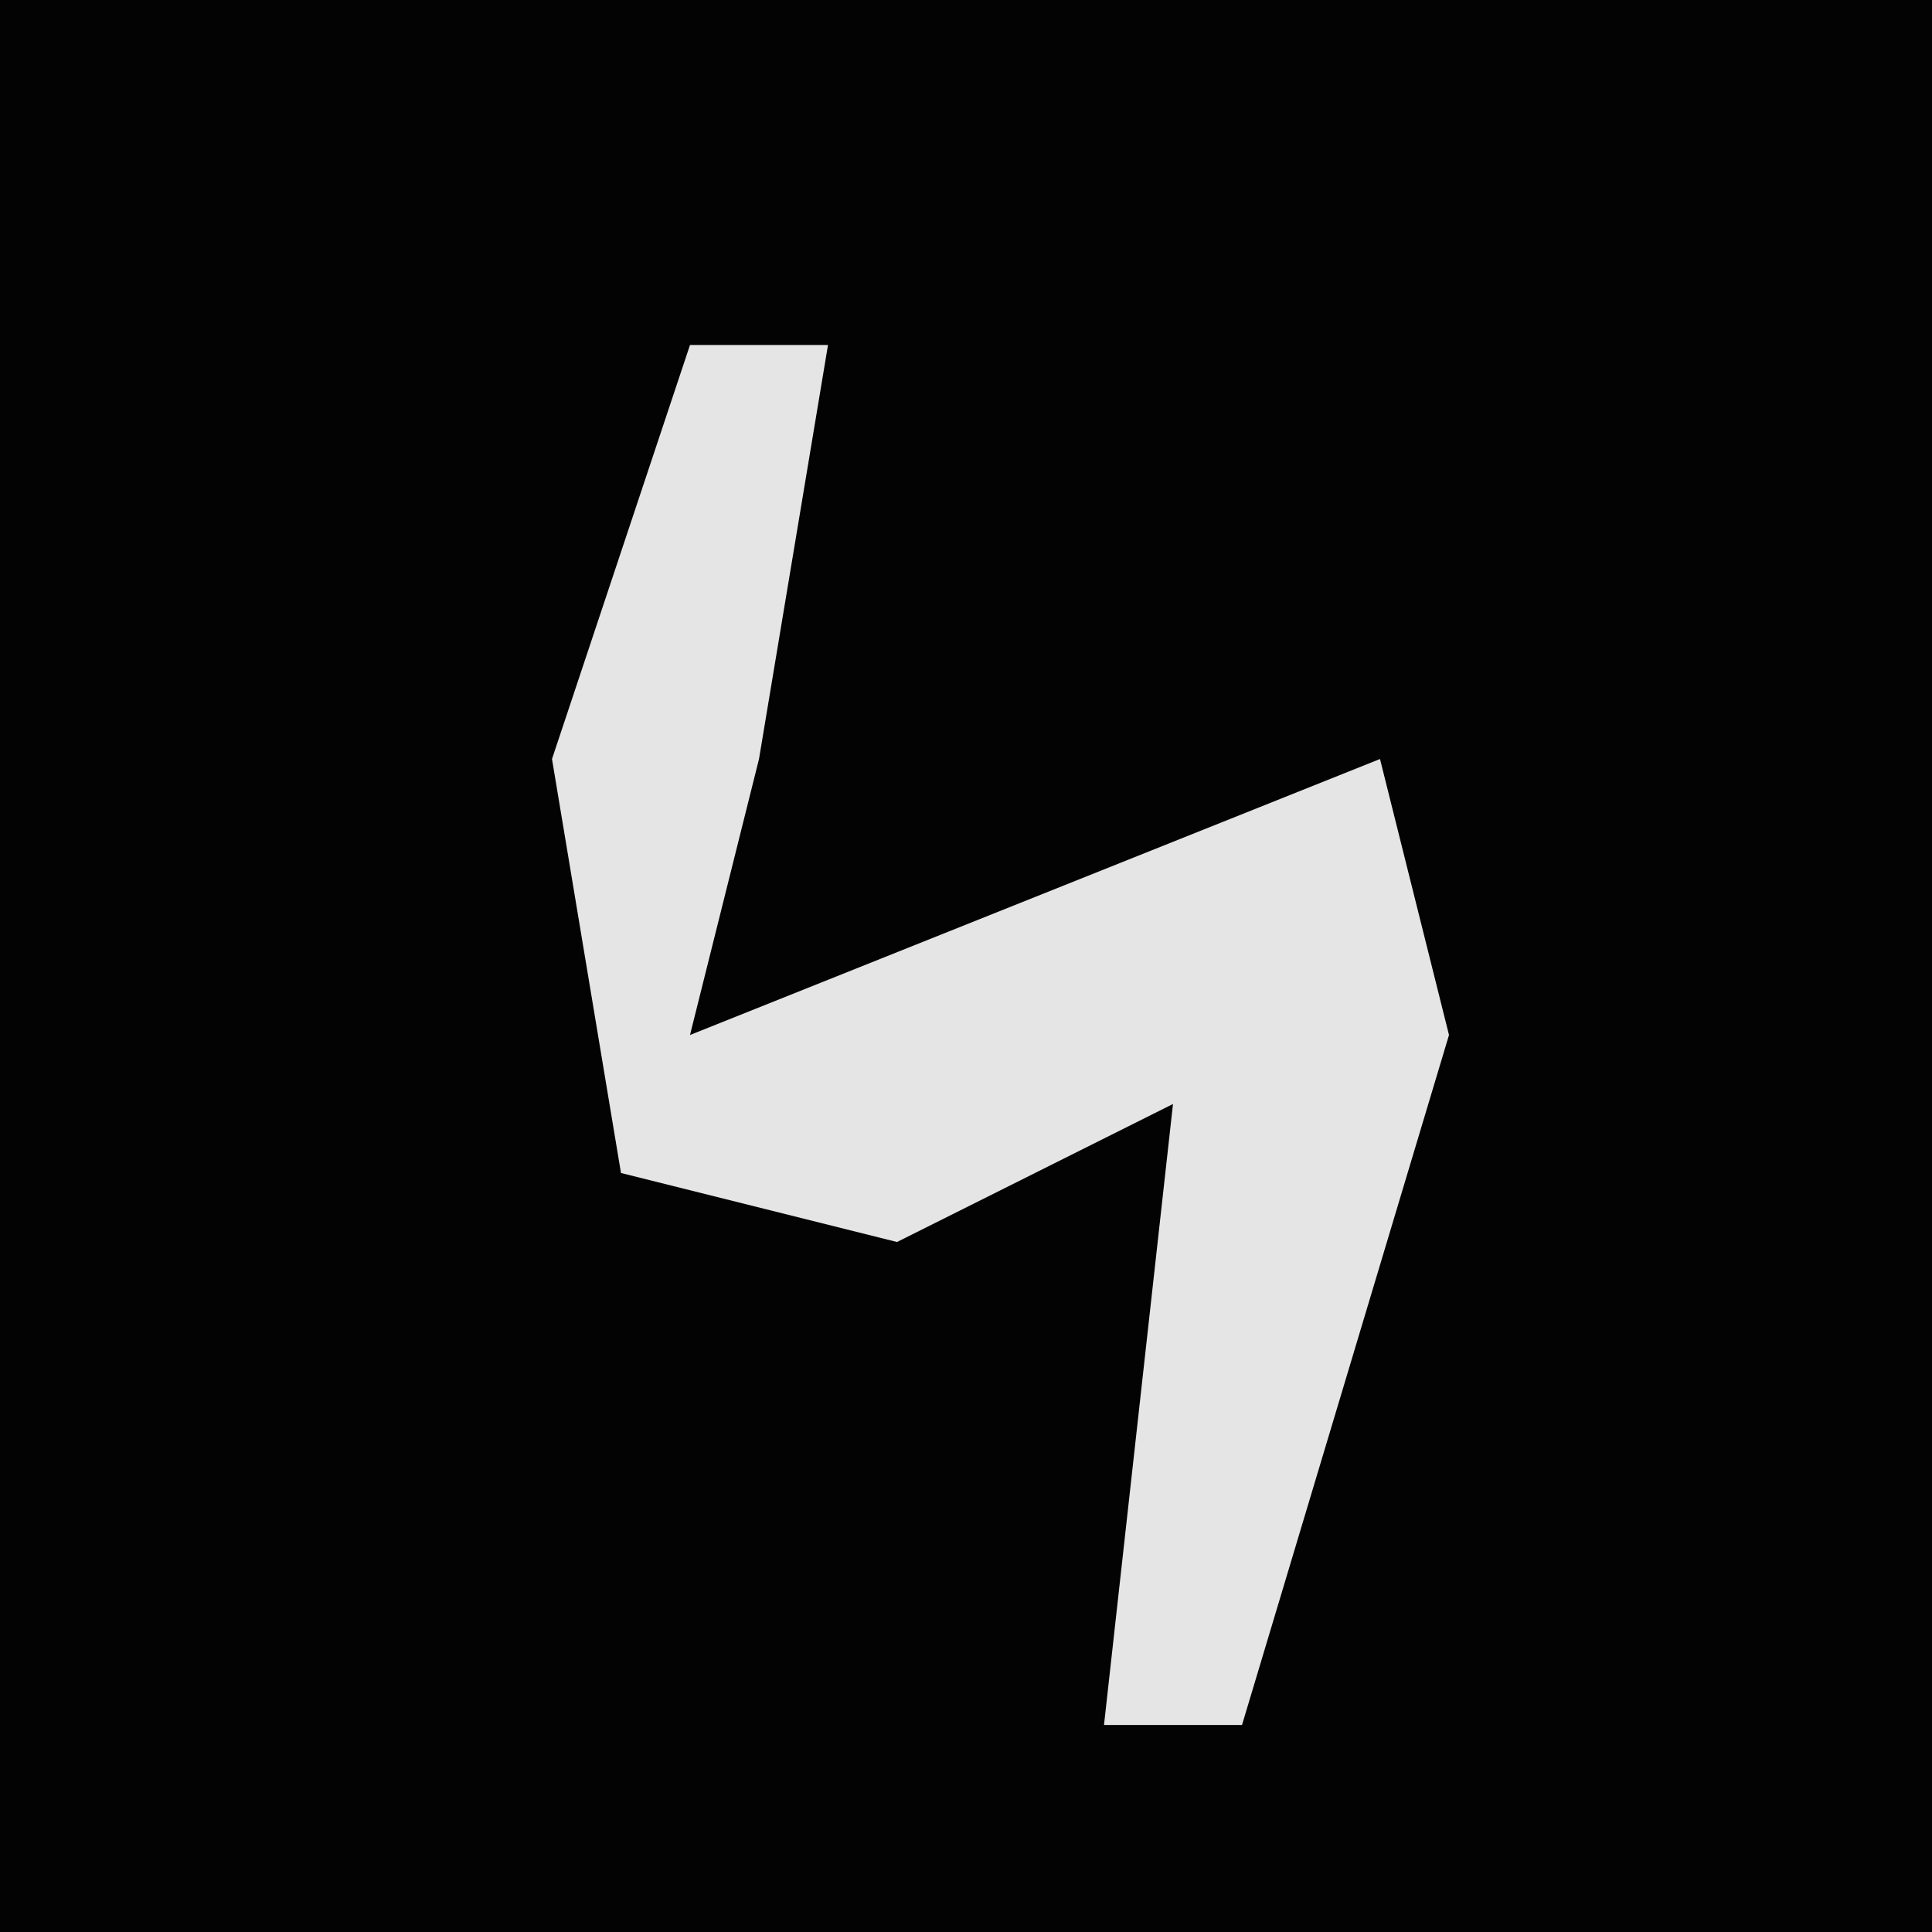 <?xml version="1.0" encoding="UTF-8"?>
<svg version="1.1" xmlns="http://www.w3.org/2000/svg" width="28" height="28">
<path d="M0,0 L28,0 L28,28 L0,28 Z " fill="#030303" transform="translate(0,0)"/>
<path d="M0,0 L2,0 L1,6 L0,10 L10,6 L11,10 L8,20 L6,20 L7,11 L3,13 L-1,12 L-2,6 Z " fill="#E5E5E5" transform="translate(10,5)"/>
</svg>
